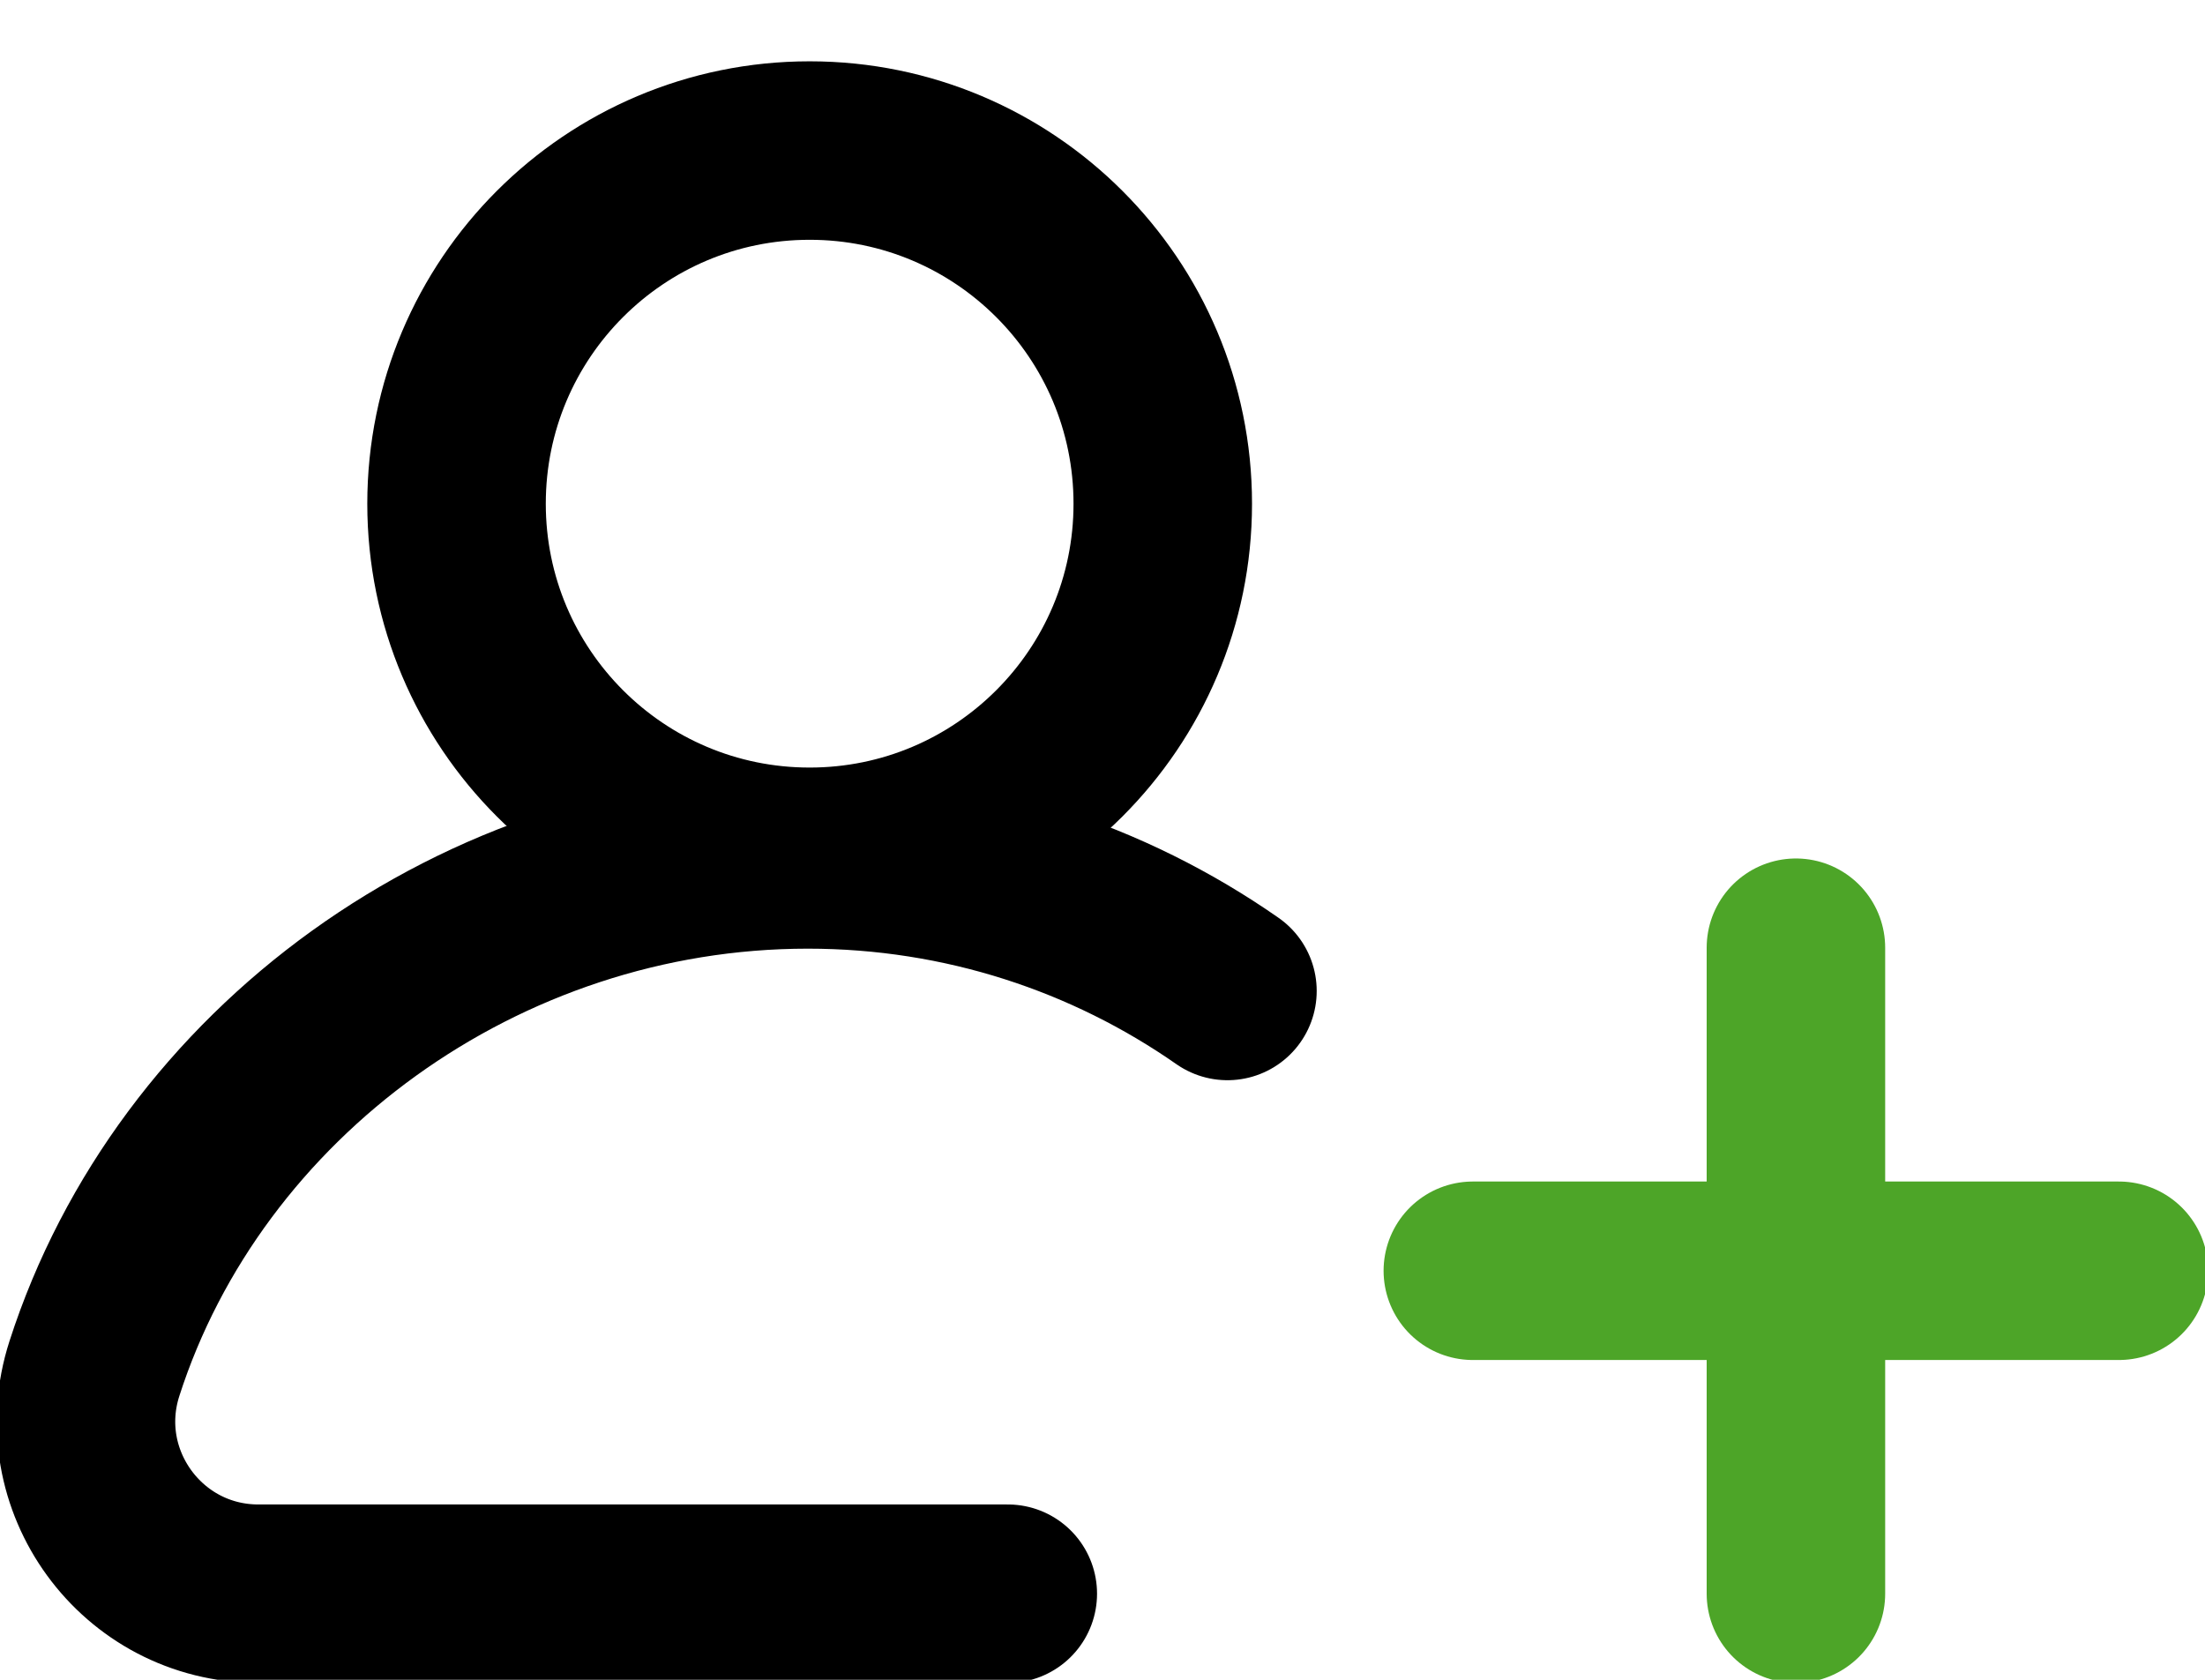 <svg width="21" height="16" viewBox="0 0 21 16" fill="none" xmlns="http://www.w3.org/2000/svg"><path d="M4.348 4.798C4.348 2.94 5.853 1.434 7.711 1.434C9.568 1.434 11.074 2.94 11.074 4.798C11.074 6.655 9.568 8.161 7.711 8.161C5.853 8.161 4.348 6.655 4.348 4.798Z" stroke="currentColor" stroke-width="1.7" stroke-miterlimit="10" stroke-linecap="round" stroke-linejoin="round"></path><path d="M9.598 15.18H2.461C1.348 15.18 0.558 14.095 0.899 13.036C1.804 10.222 4.578 8.186 7.693 8.186C9.179 8.186 10.557 8.649 11.69 9.439" stroke="currentColor" stroke-width="1.7" stroke-miterlimit="10" stroke-linecap="round" stroke-linejoin="round"></path><path d="M17.104 15.18V9.027" stroke="#4DA528" stroke-width="1.7" stroke-miterlimit="10" stroke-linecap="round" stroke-linejoin="round"></path><path d="M20.18 12.104H14.027" stroke="#4DA528" stroke-width="1.7" stroke-miterlimit="10" stroke-linecap="round" stroke-linejoin="round"></path></svg>